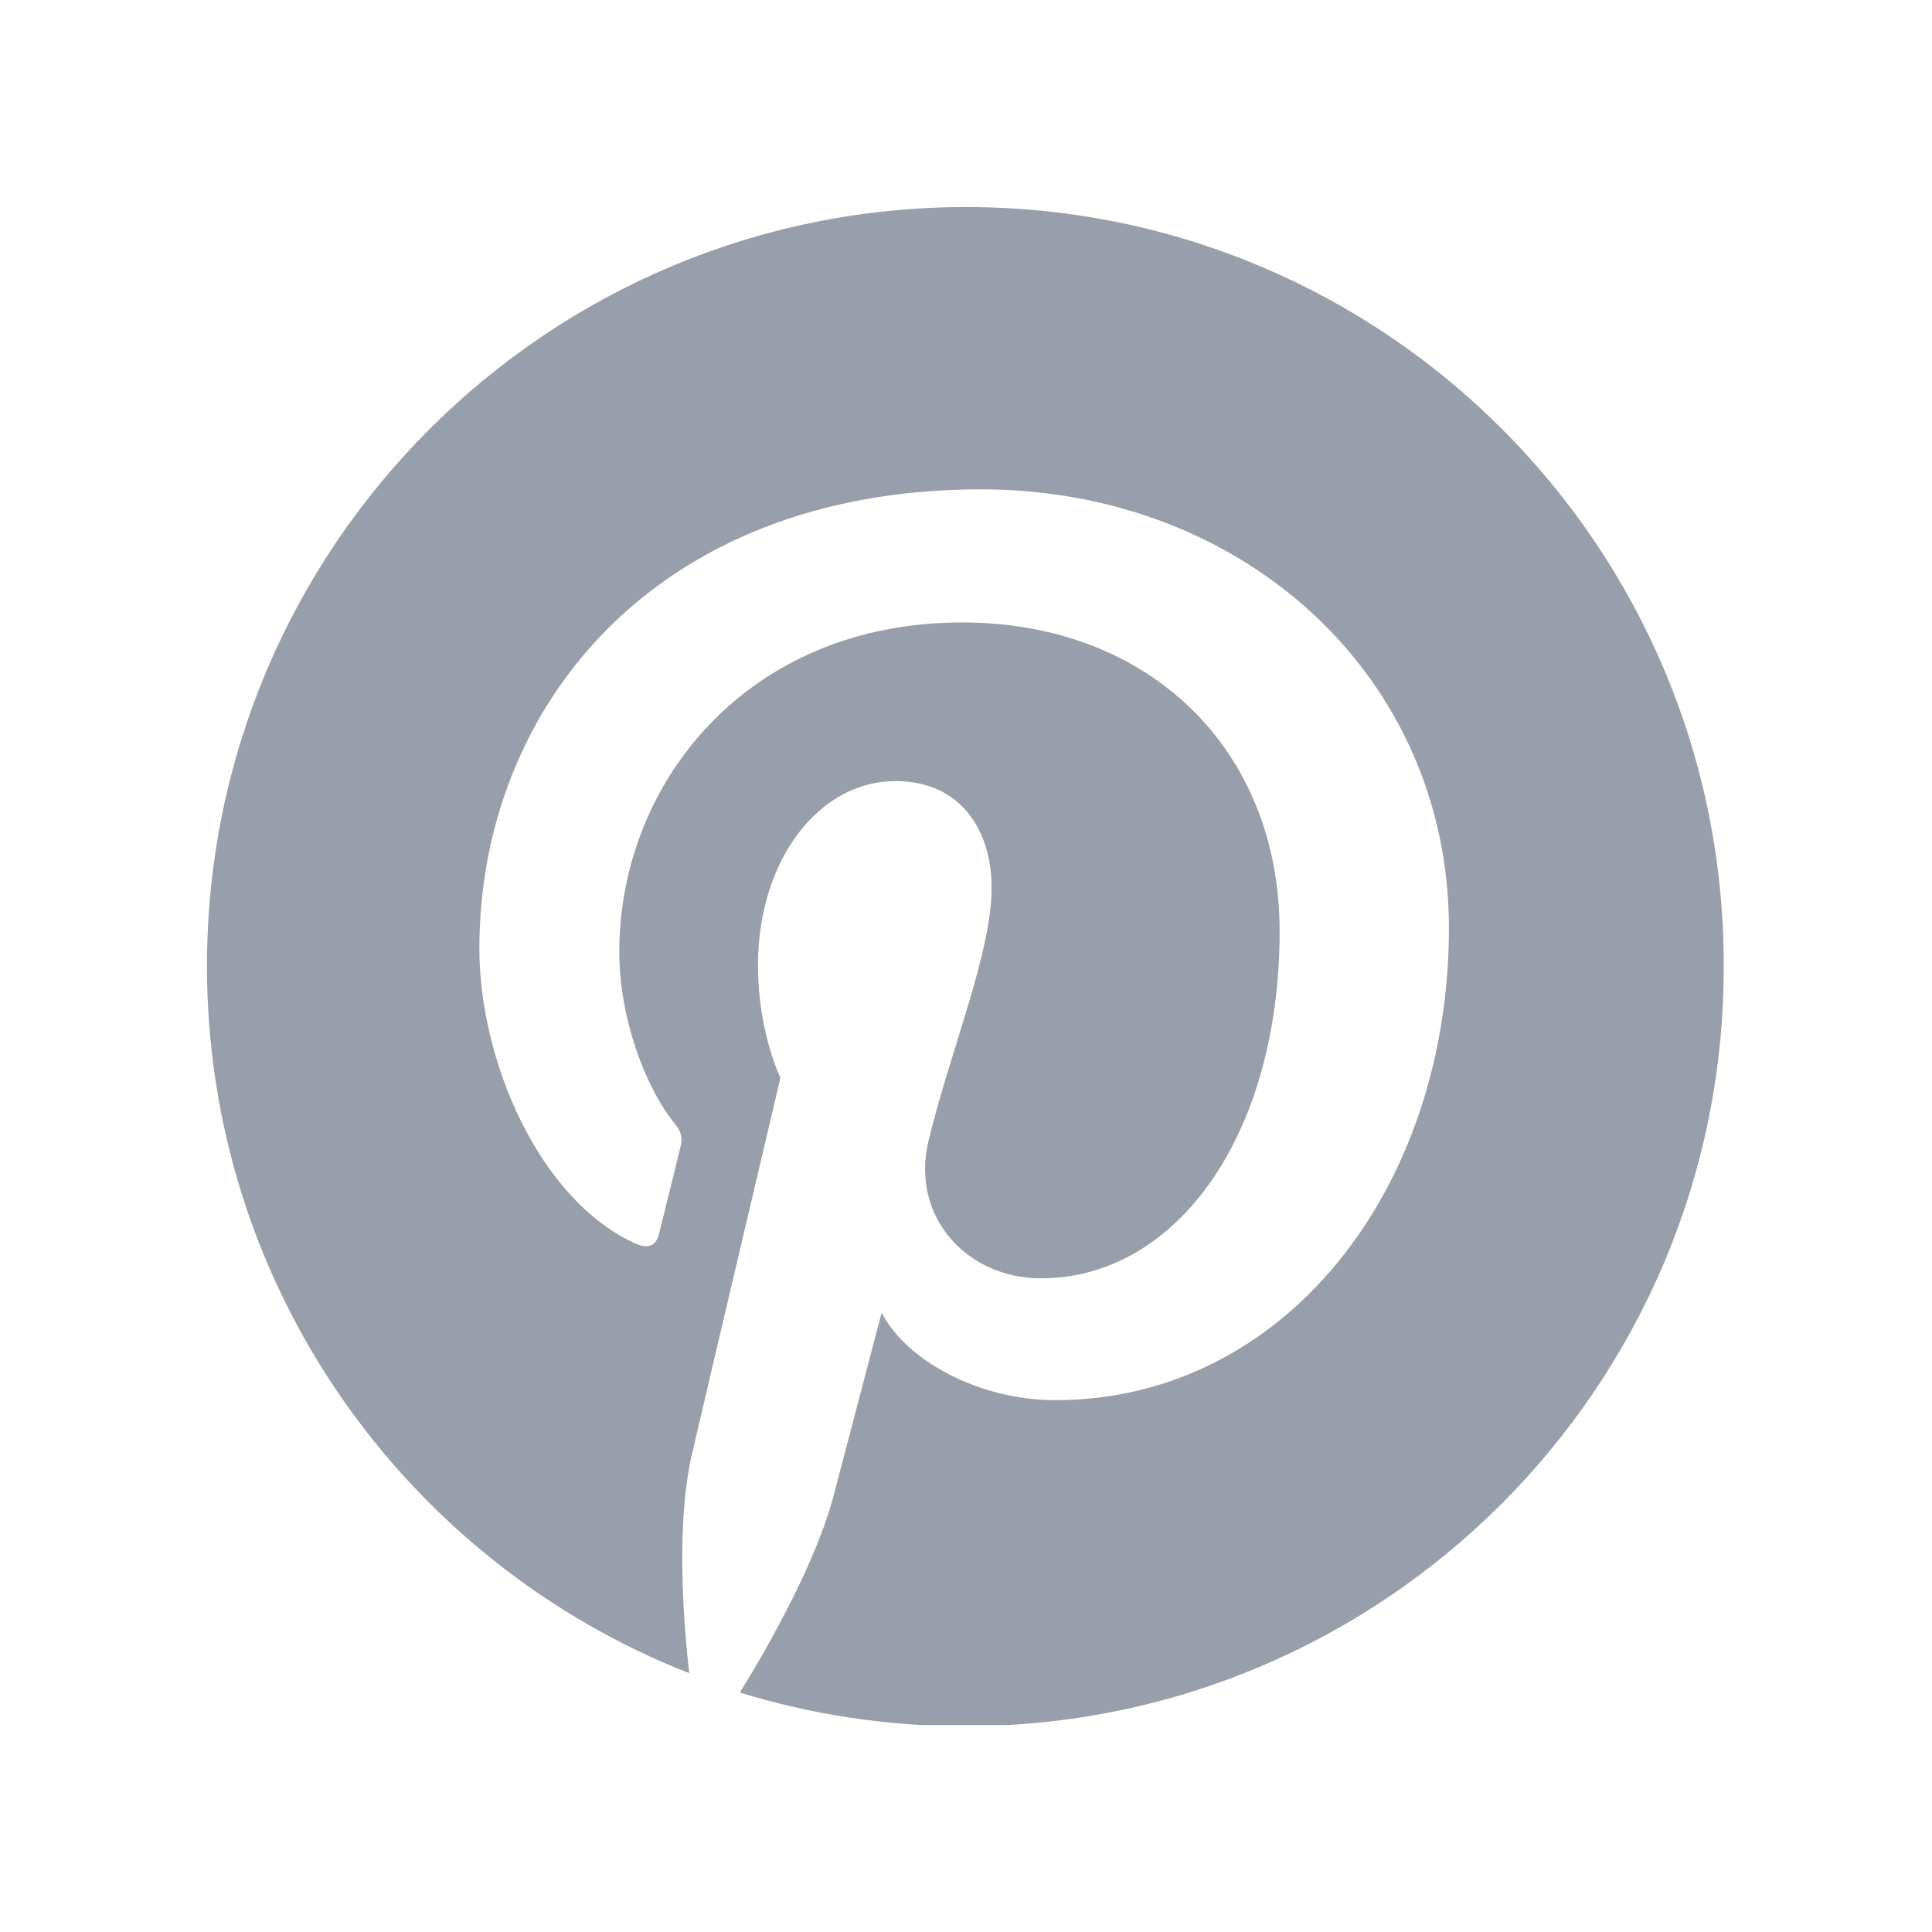 <svg width="24" height="24" viewBox="0 0 24 24" fill="none" xmlns="http://www.w3.org/2000/svg">
<g clip-path="url(#clip0)">
<path d="M12 2.572C6.793 2.572 2.571 6.793 2.571 12C2.571 15.997 5.055 19.411 8.562 20.785C8.477 20.04 8.407 18.891 8.593 18.076C8.764 17.339 9.695 13.389 9.695 13.389C9.695 13.389 9.416 12.823 9.416 11.992C9.416 10.681 10.176 9.703 11.123 9.703C11.93 9.703 12.318 10.308 12.318 11.03C12.318 11.837 11.806 13.048 11.534 14.173C11.309 15.112 12.008 15.88 12.931 15.88C14.607 15.88 15.896 14.111 15.896 11.566C15.896 9.307 14.274 7.732 11.953 7.732C9.268 7.732 7.693 9.742 7.693 11.822C7.693 12.629 8.004 13.498 8.392 13.971C8.469 14.064 8.477 14.15 8.454 14.243C8.384 14.538 8.221 15.182 8.19 15.314C8.151 15.484 8.05 15.523 7.872 15.438C6.692 14.887 5.955 13.172 5.955 11.783C5.955 8.811 8.112 6.079 12.186 6.079C15.453 6.079 17.999 8.407 17.999 11.527C17.999 14.778 15.95 17.393 13.11 17.393C12.155 17.393 11.255 16.897 10.952 16.307C10.952 16.307 10.479 18.107 10.363 18.55C10.153 19.372 9.579 20.397 9.191 21.025C10.075 21.297 11.007 21.444 11.985 21.444C17.192 21.444 21.413 17.223 21.413 12.016C21.429 6.793 17.207 2.572 12 2.572Z" fill="#999FAA"/>
</g>
<defs>
<clipPath id="clip0">
<rect width="18.857" height="18.857" fill="white" transform="translate(2.571 2.572)"/>
</clipPath>
</defs>
</svg>
